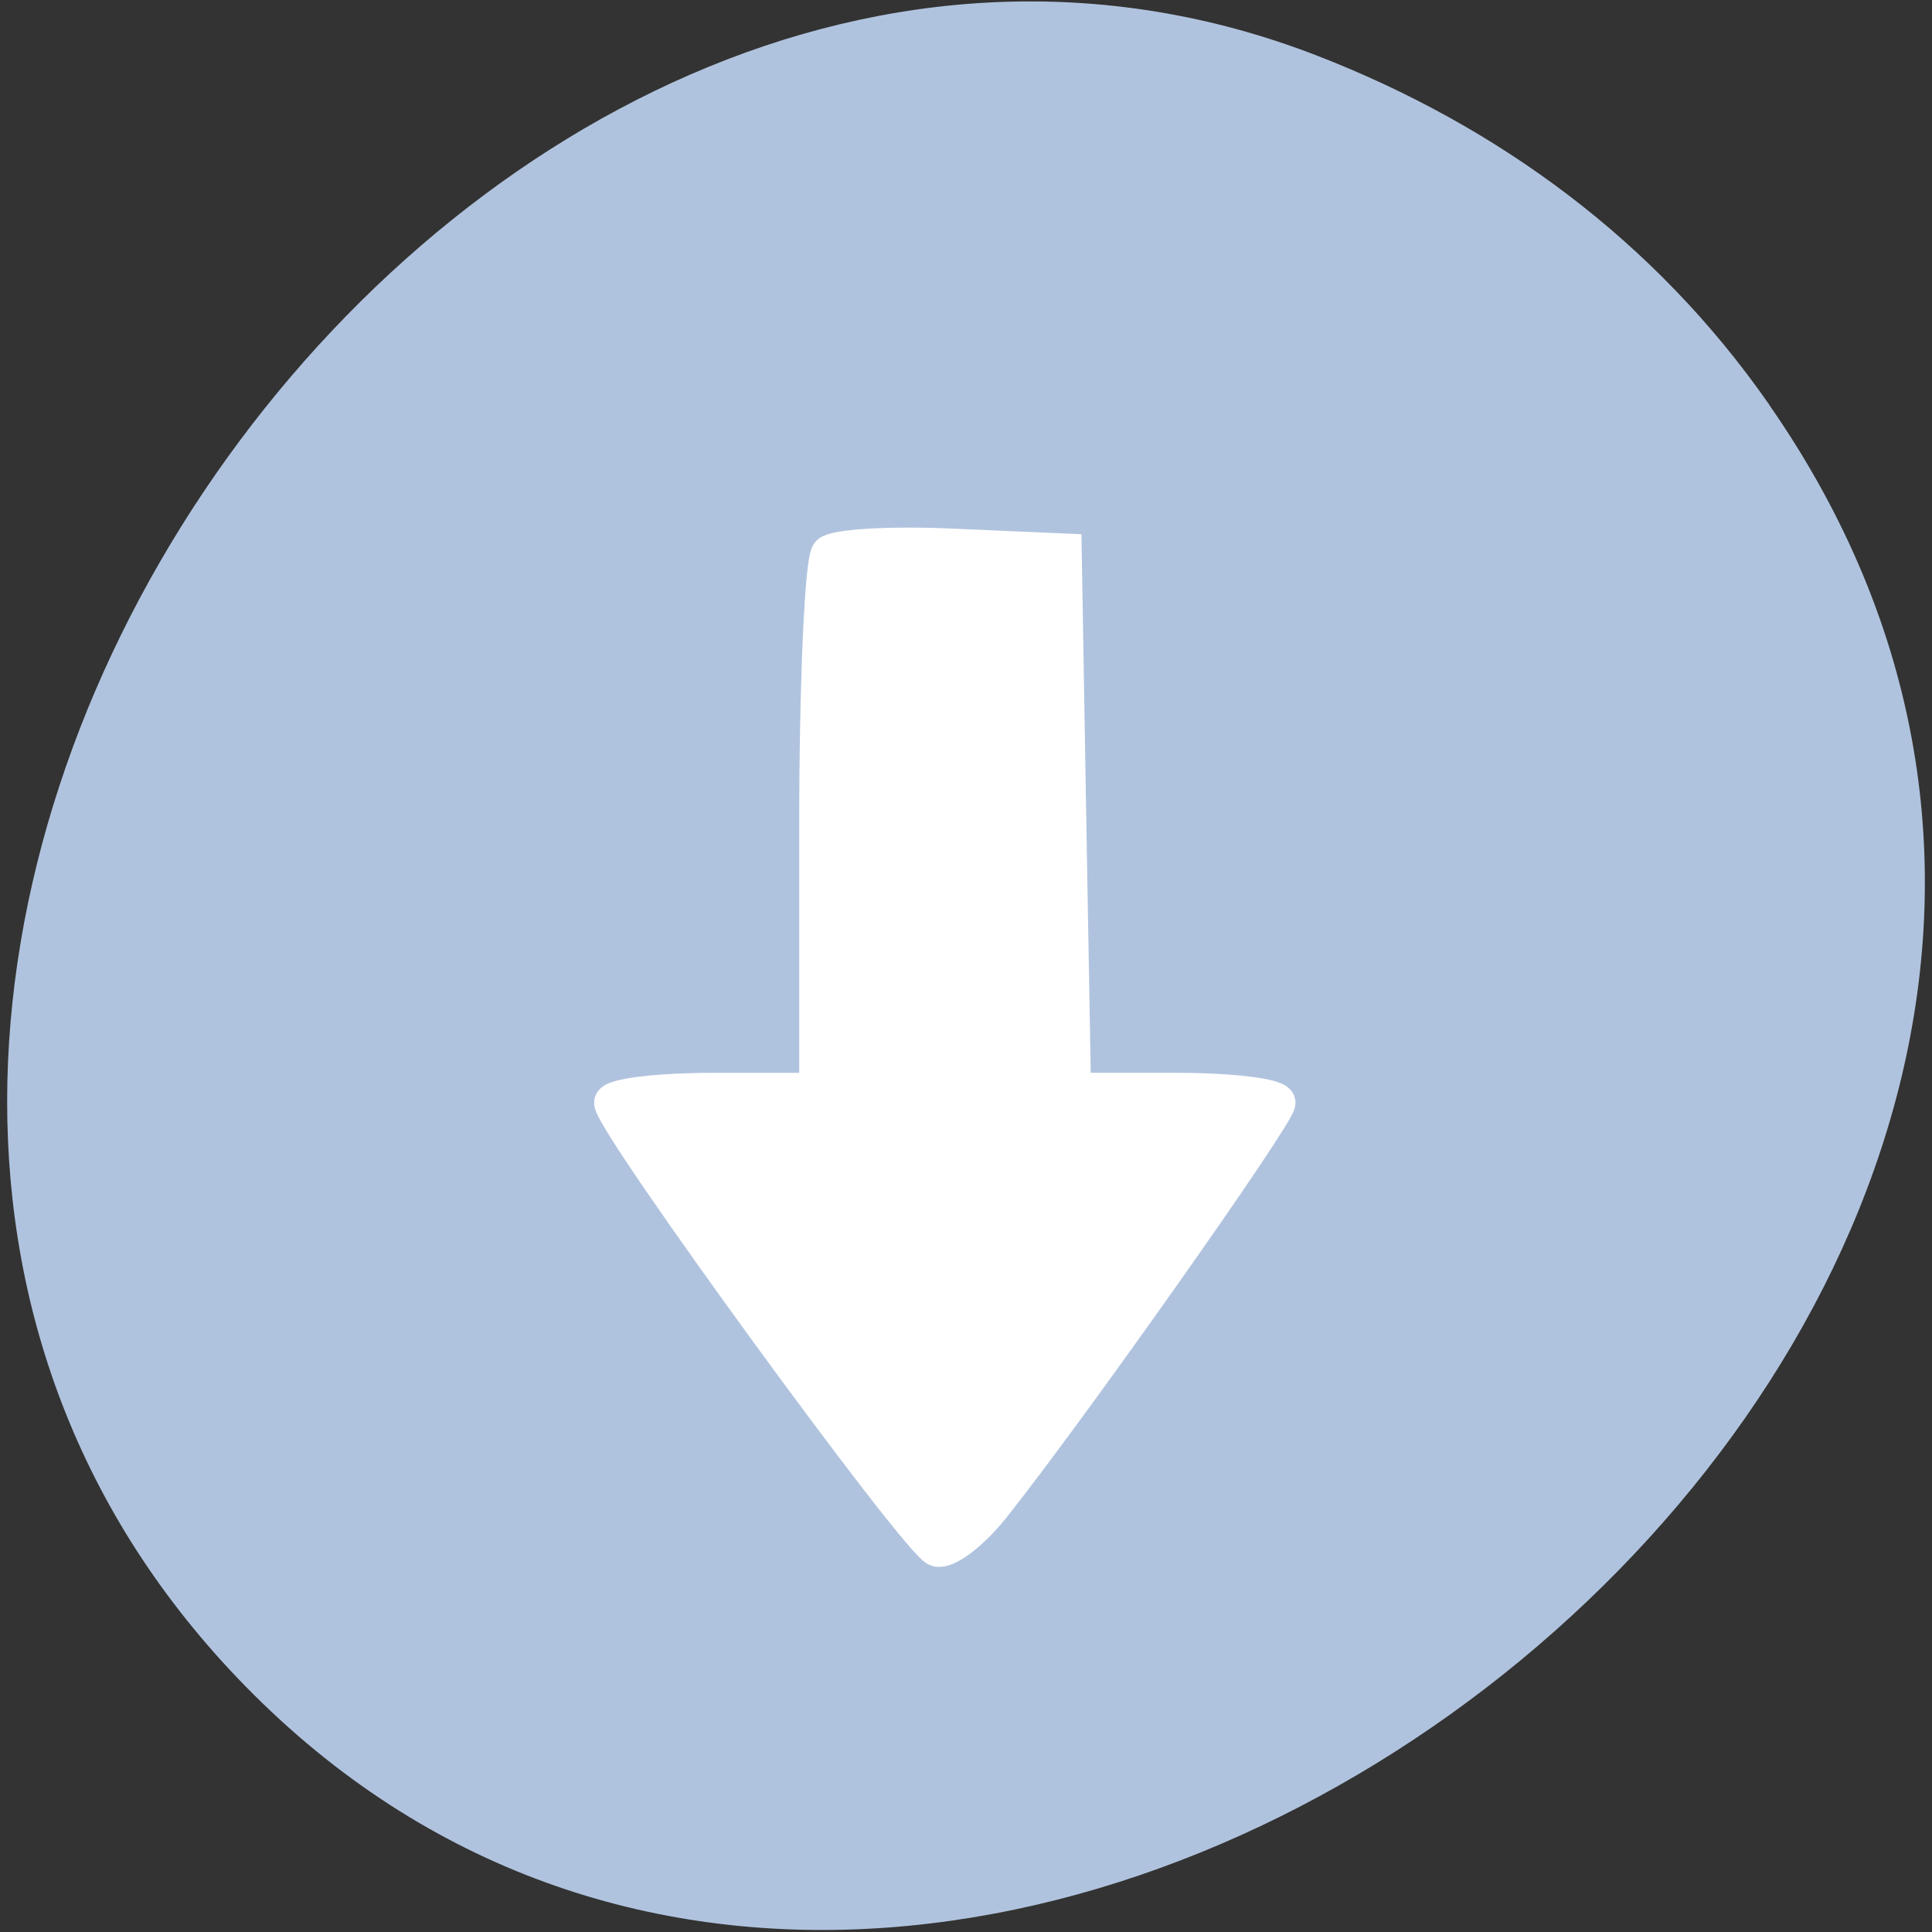 <svg xmlns="http://www.w3.org/2000/svg" viewBox="0 0 48 48"><rect x="0" y="0" width="48" height="48" fill="#333333" stroke="none"/><path d="m 43.957 10.06 c 15.5 22.285 -19.406 50.19 -37.645 32.05 c -17.199 -17.1 5.04 -49.02 26.422 -40.723 c 4.473 1.738 8.391 4.594 11.223 8.668" fill="#b0c3de"/><path d="m 148.23 73.29 c 0.875 0.875 1.604 17.208 1.604 36.29 v 34.688 h 13.563 c 7.479 0 13.563 0.75 13.542 1.688 c -0.063 2.75 -40.458 58.19 -43.02 59.04 c -1.271 0.417 -4.583 -2.063 -7.354 -5.521 c -9.979 -12.5 -37.771 -51.854 -37.792 -53.52 c -0.021 -0.938 6.06 -1.688 13.5 -1.688 h 13.521 l 0.625 -35.625 l 0.604 -35.646 l 14.813 -0.646 c 8.146 -0.375 15.521 0.063 16.396 0.938" transform="matrix(-0.188 0 0 0.188 48.45 -0.043)" fill="#fff" stroke="#fff" stroke-width="4.525"/></svg>